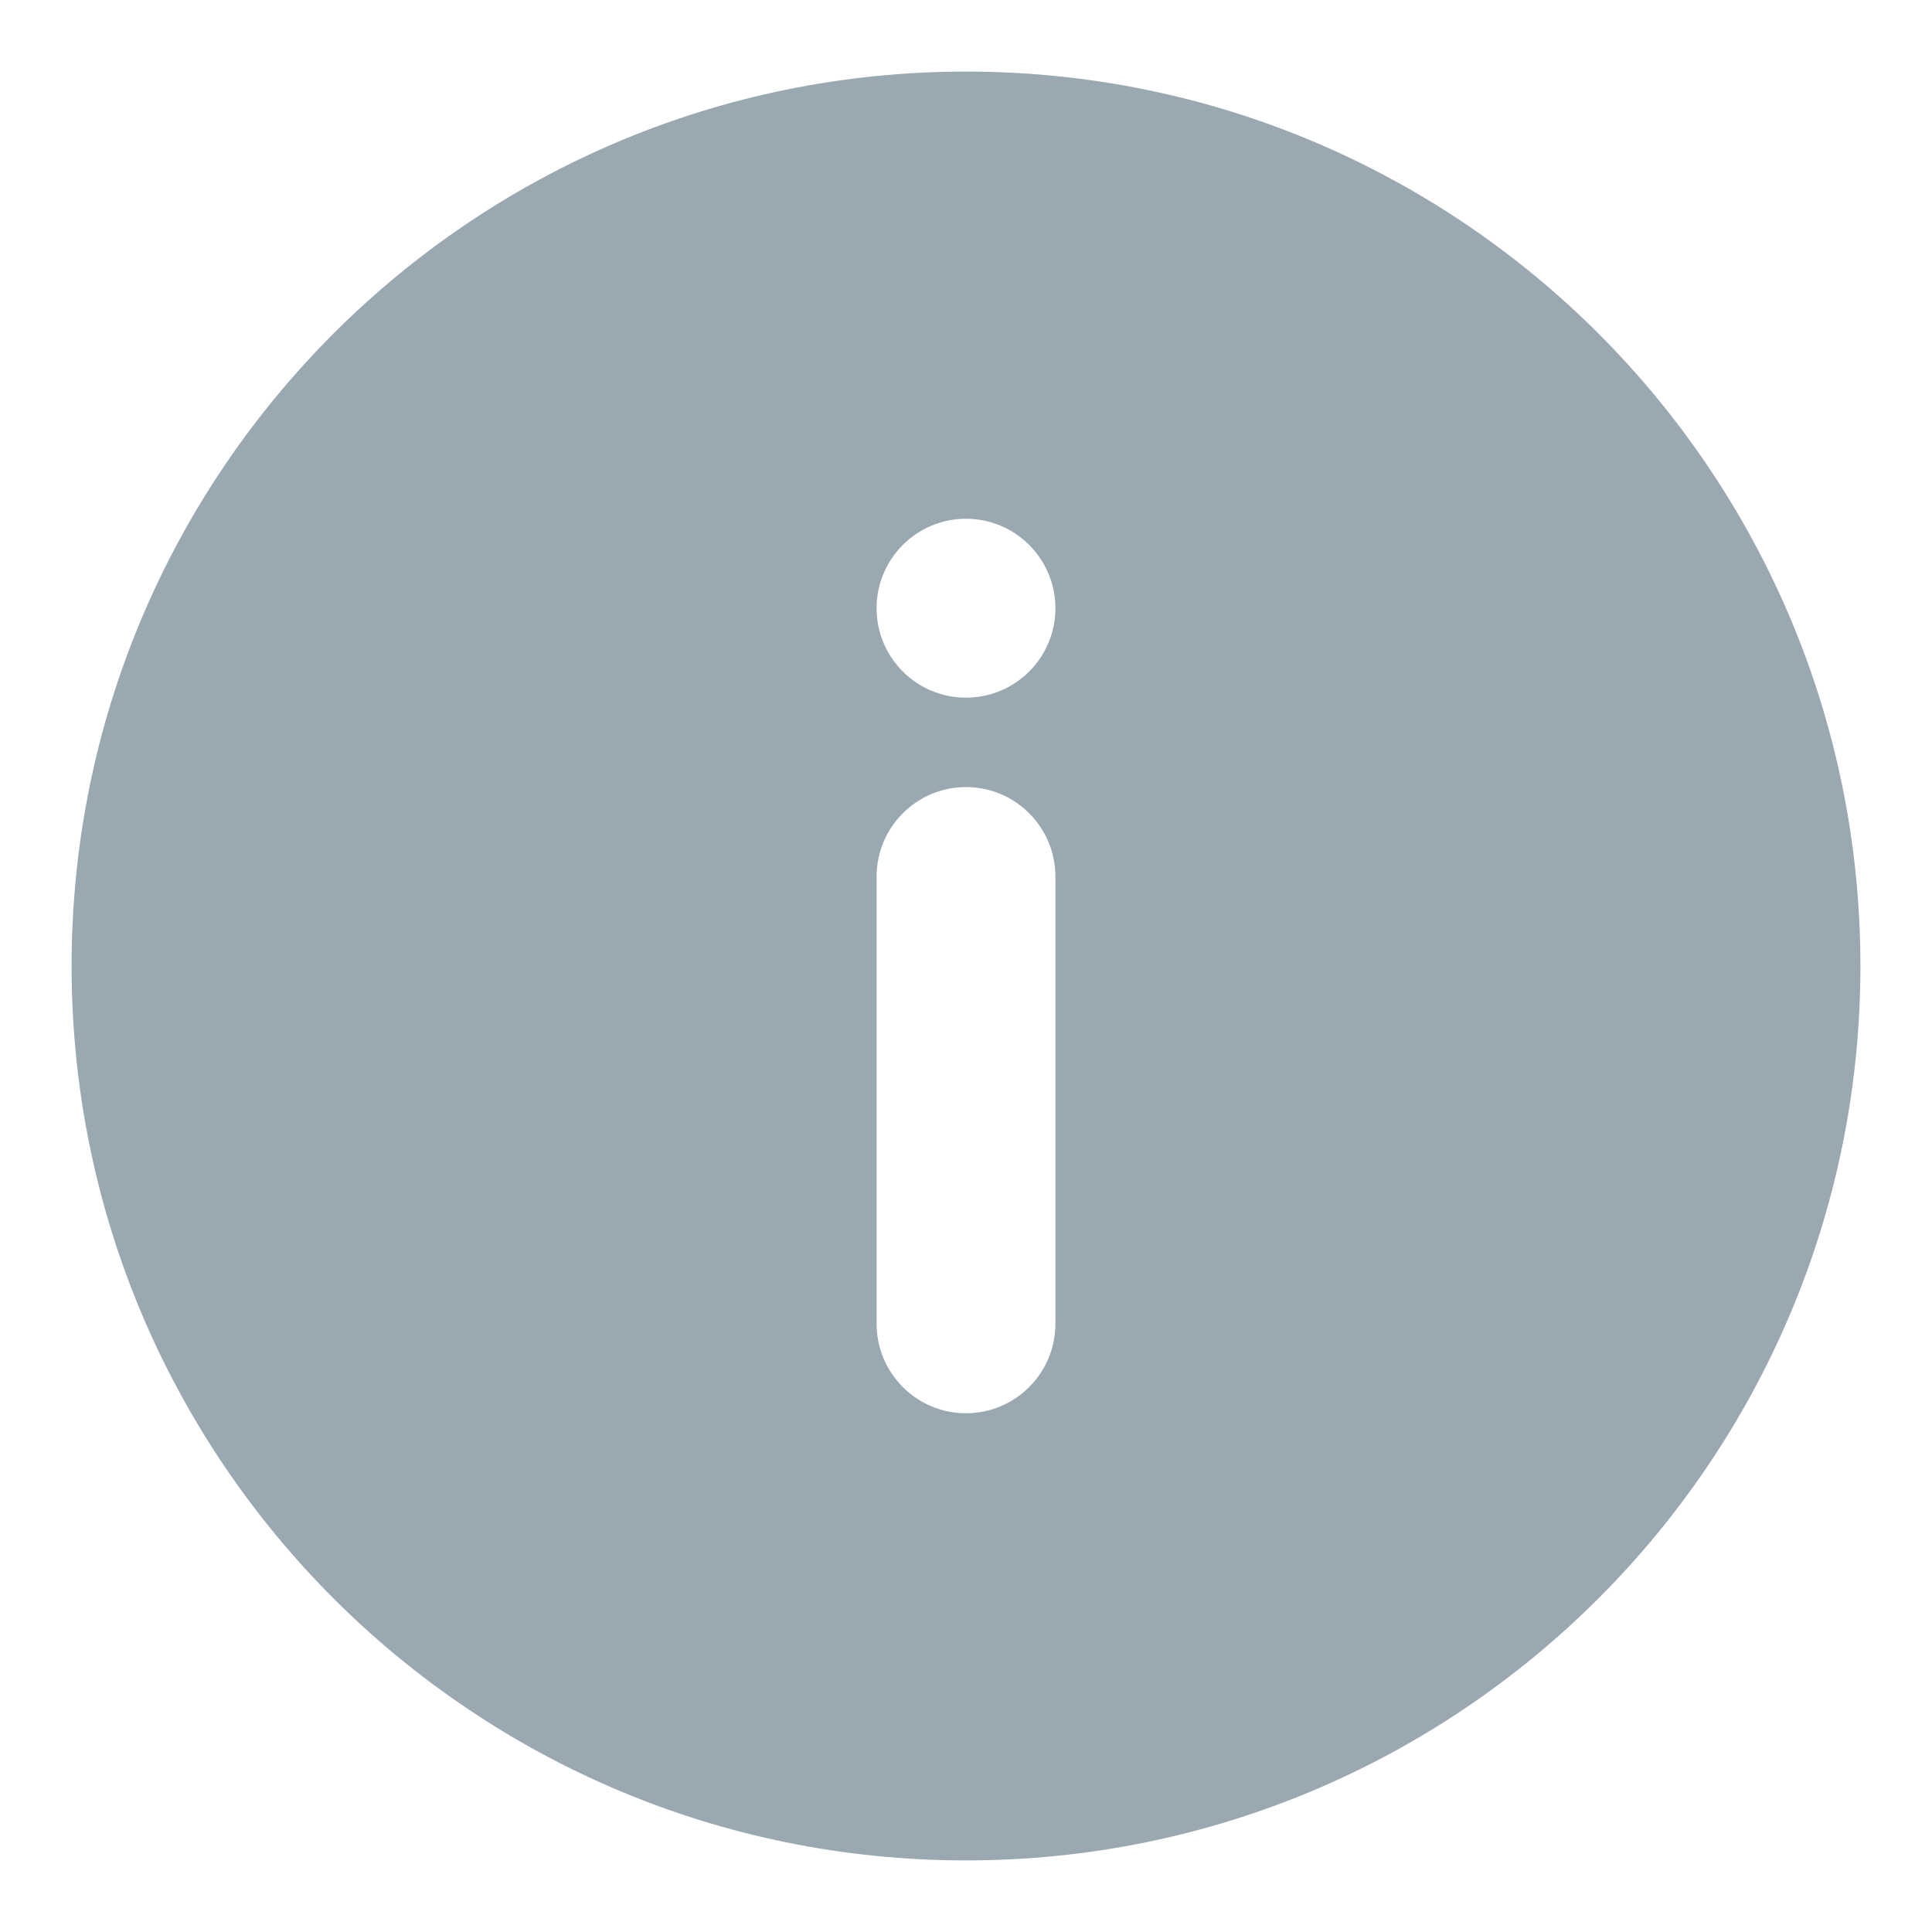 <svg width="18" height="18" viewBox="0 0 18 18" fill="none" xmlns="http://www.w3.org/2000/svg">
<path fill-rule="evenodd" clip-rule="evenodd" d="M9 6.5C8.54 6.5 8.167 6.127 8.167 5.667C8.167 5.207 8.54 4.833 9 4.833C9.46 4.833 9.833 5.207 9.833 5.667C9.833 6.127 9.46 6.5 9 6.5ZM9.833 12.333C9.833 12.793 9.46 13.167 9 13.167C8.54 13.167 8.167 12.793 8.167 12.333V8.167C8.167 7.707 8.54 7.333 9 7.333C9.46 7.333 9.833 7.707 9.833 8.167V12.333ZM9 0.667C4.397 0.667 0.667 4.397 0.667 9C0.667 13.602 4.397 17.333 9 17.333C13.602 17.333 17.333 13.602 17.333 9C17.333 4.397 13.602 0.667 9 0.667Z" fill="#99A8B1"/>
</svg>
